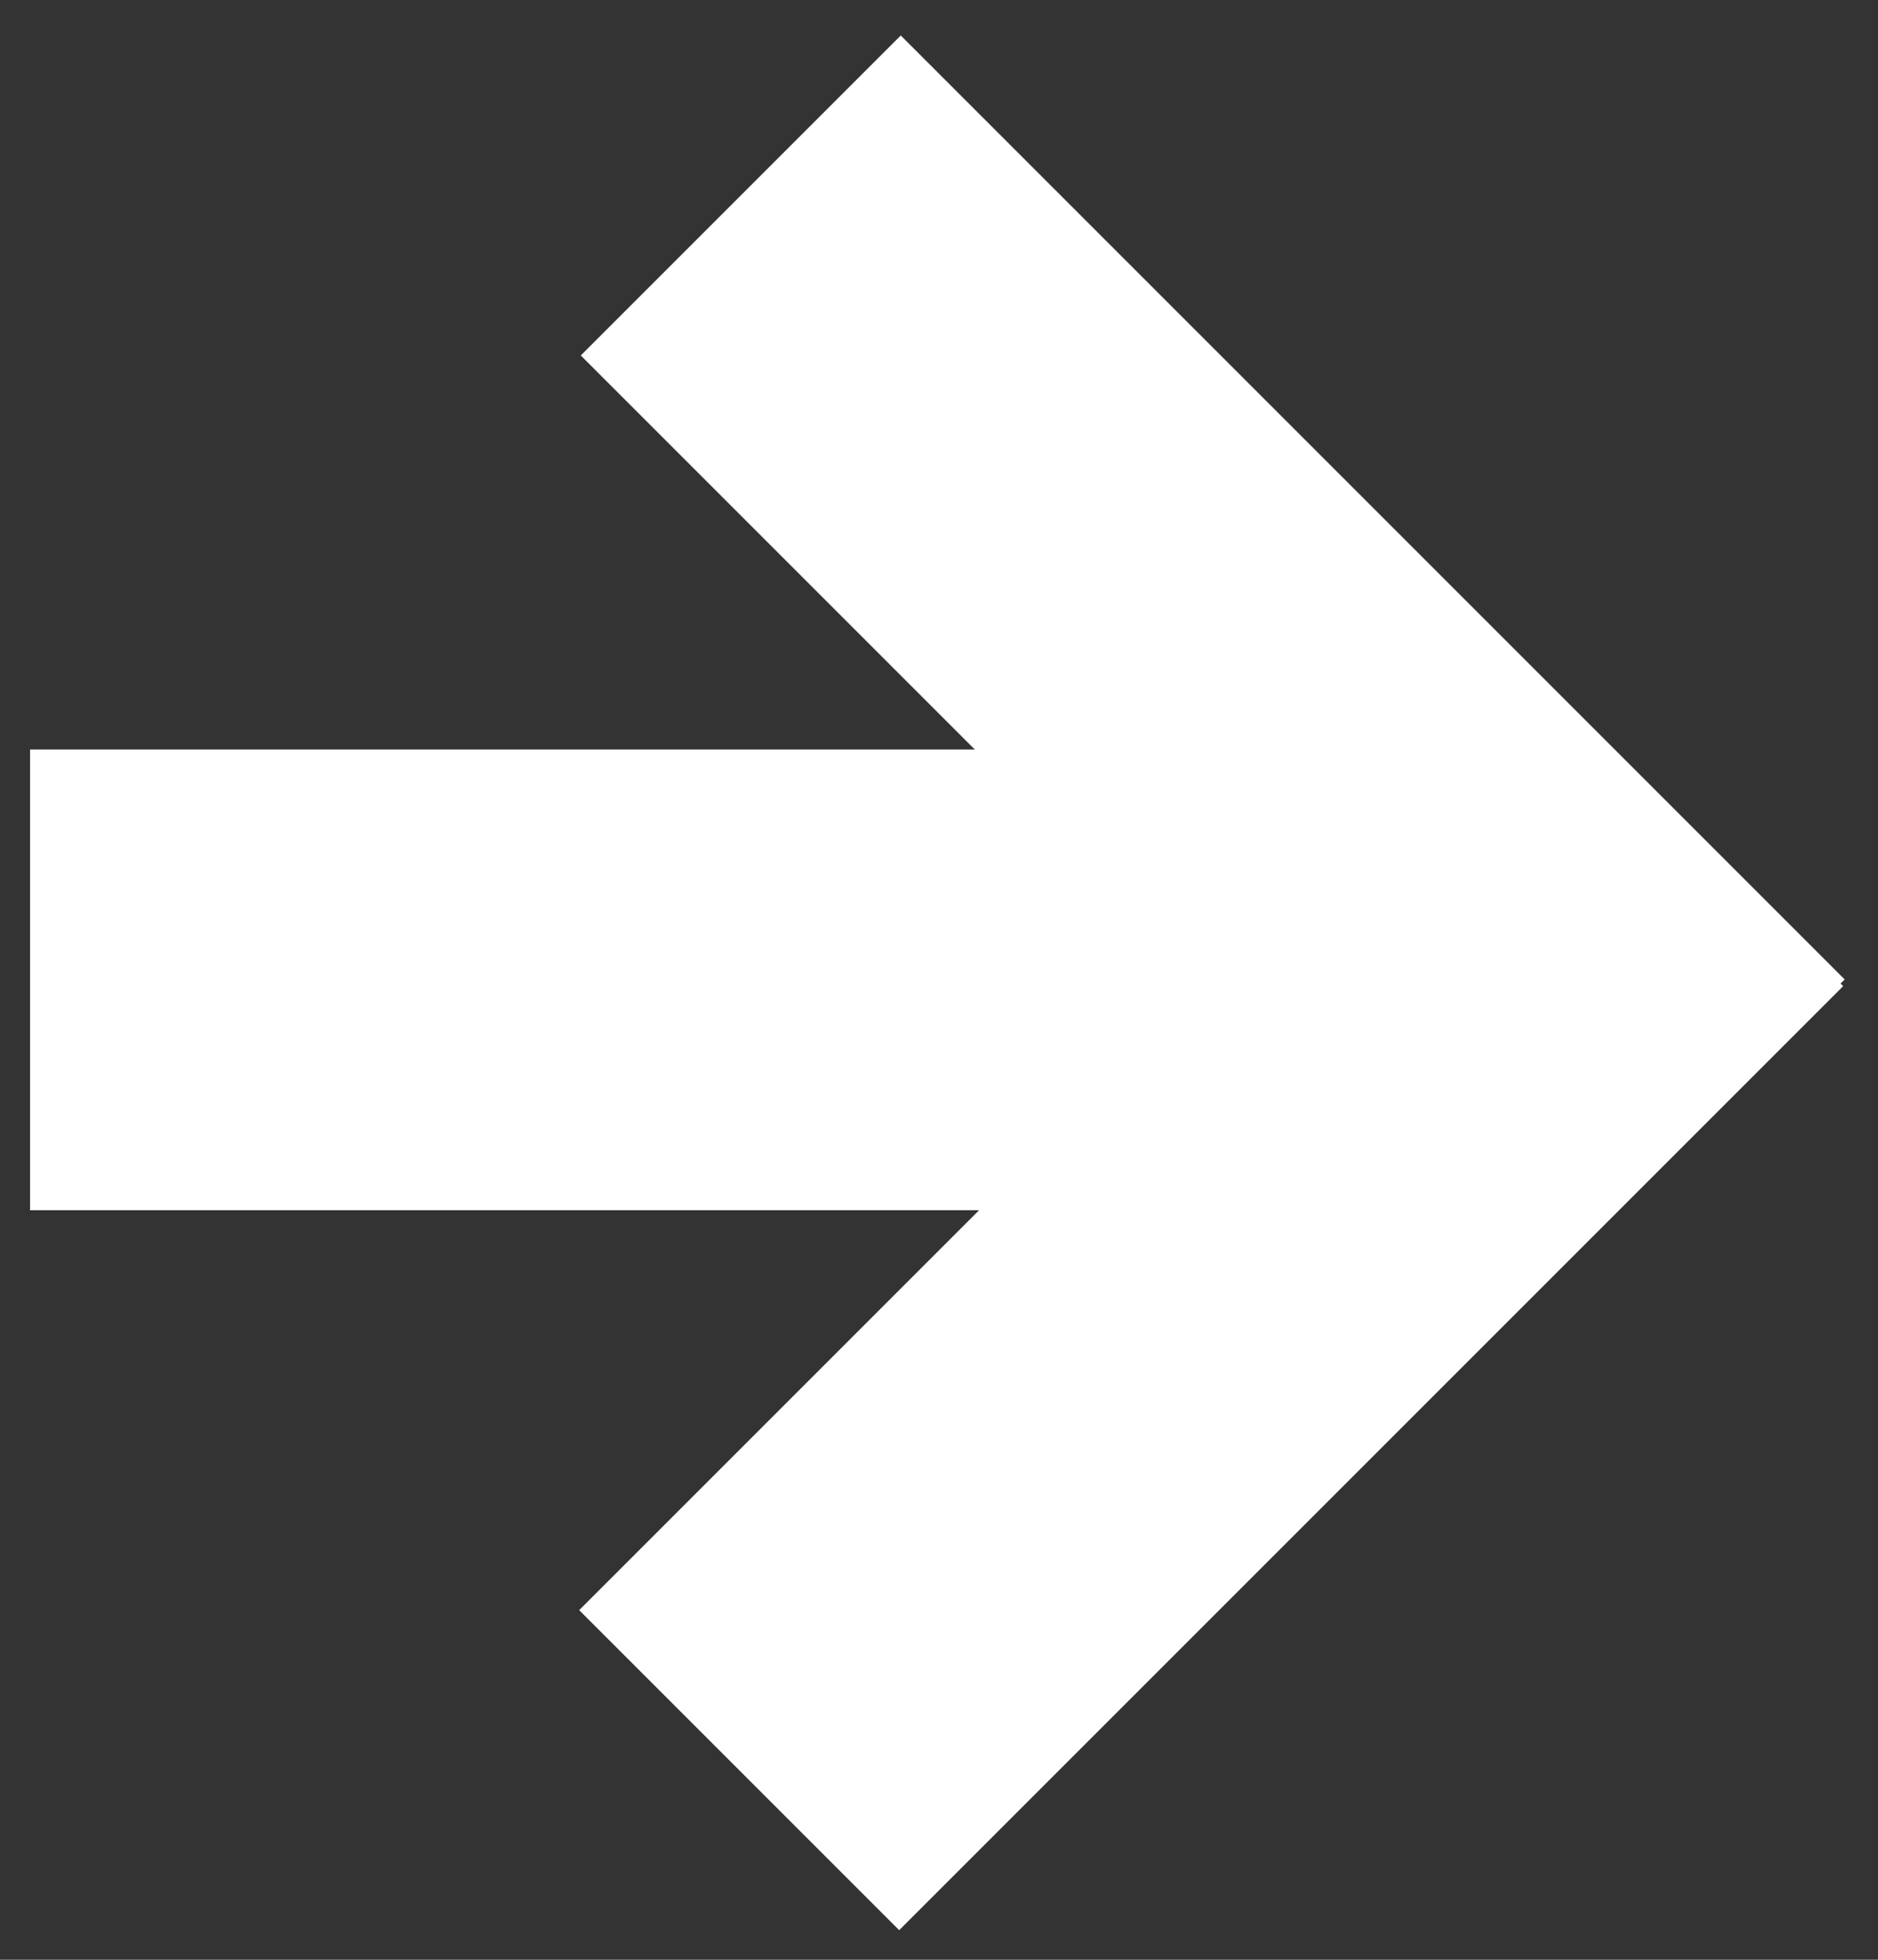 <?xml version="1.0" encoding="UTF-8" standalone="no"?>
<svg width="46px" height="48px" viewBox="0 0 46 48" version="1.1" xmlns="http://www.w3.org/2000/svg" xmlns:xlink="http://www.w3.org/1999/xlink" xmlns:sketch="http://www.bohemiancoding.com/sketch/ns">
    <rect x="0" y="0" width="46" height="48" fill="#333333" stroke="none"/>
    <!-- Generator: Sketch 3.1.1 (8761) - http://www.bohemiancoding.com/sketch -->
    <title>Rectangle 256 + Rectangle 258</title>
    <desc>Created with Sketch.</desc>
    <defs></defs>
    <g id="Main-Attraction" stroke="none" stroke-width="1" fill="none" fill-rule="evenodd" sketch:type="MSPage">
        <g id="Voter-Tut1" sketch:type="MSArtboardGroup" transform="translate(-535, -1029)" fill="#FFFFFF">
            <g id="Rectangle-256-+-Rectangle-258" sketch:type="MSLayerGroup" transform="translate(557, 1053) scale(-1, 1) rotate(-270) translate(-557, -1053) translate(534, 1030)">
                <path d="M6.793,39.349 L6.651,39.349 L6.651,6.651 L17.735,6.651 L17.735,28.353 L39.492,28.353 L39.492,39.438 L6.793,39.438 L6.793,39.349 Z" id="Rectangle-256" sketch:type="MSShapeGroup" transform="translate(23.071, 23.044) rotate(-45) translate(-23.071, -23.044) "></path>
                <rect id="Rectangle-327" sketch:type="MSShapeGroup" x="17.358" y="1.736" width="11.283" height="33.849"></rect>
            </g>
        </g>
    </g>
</svg>